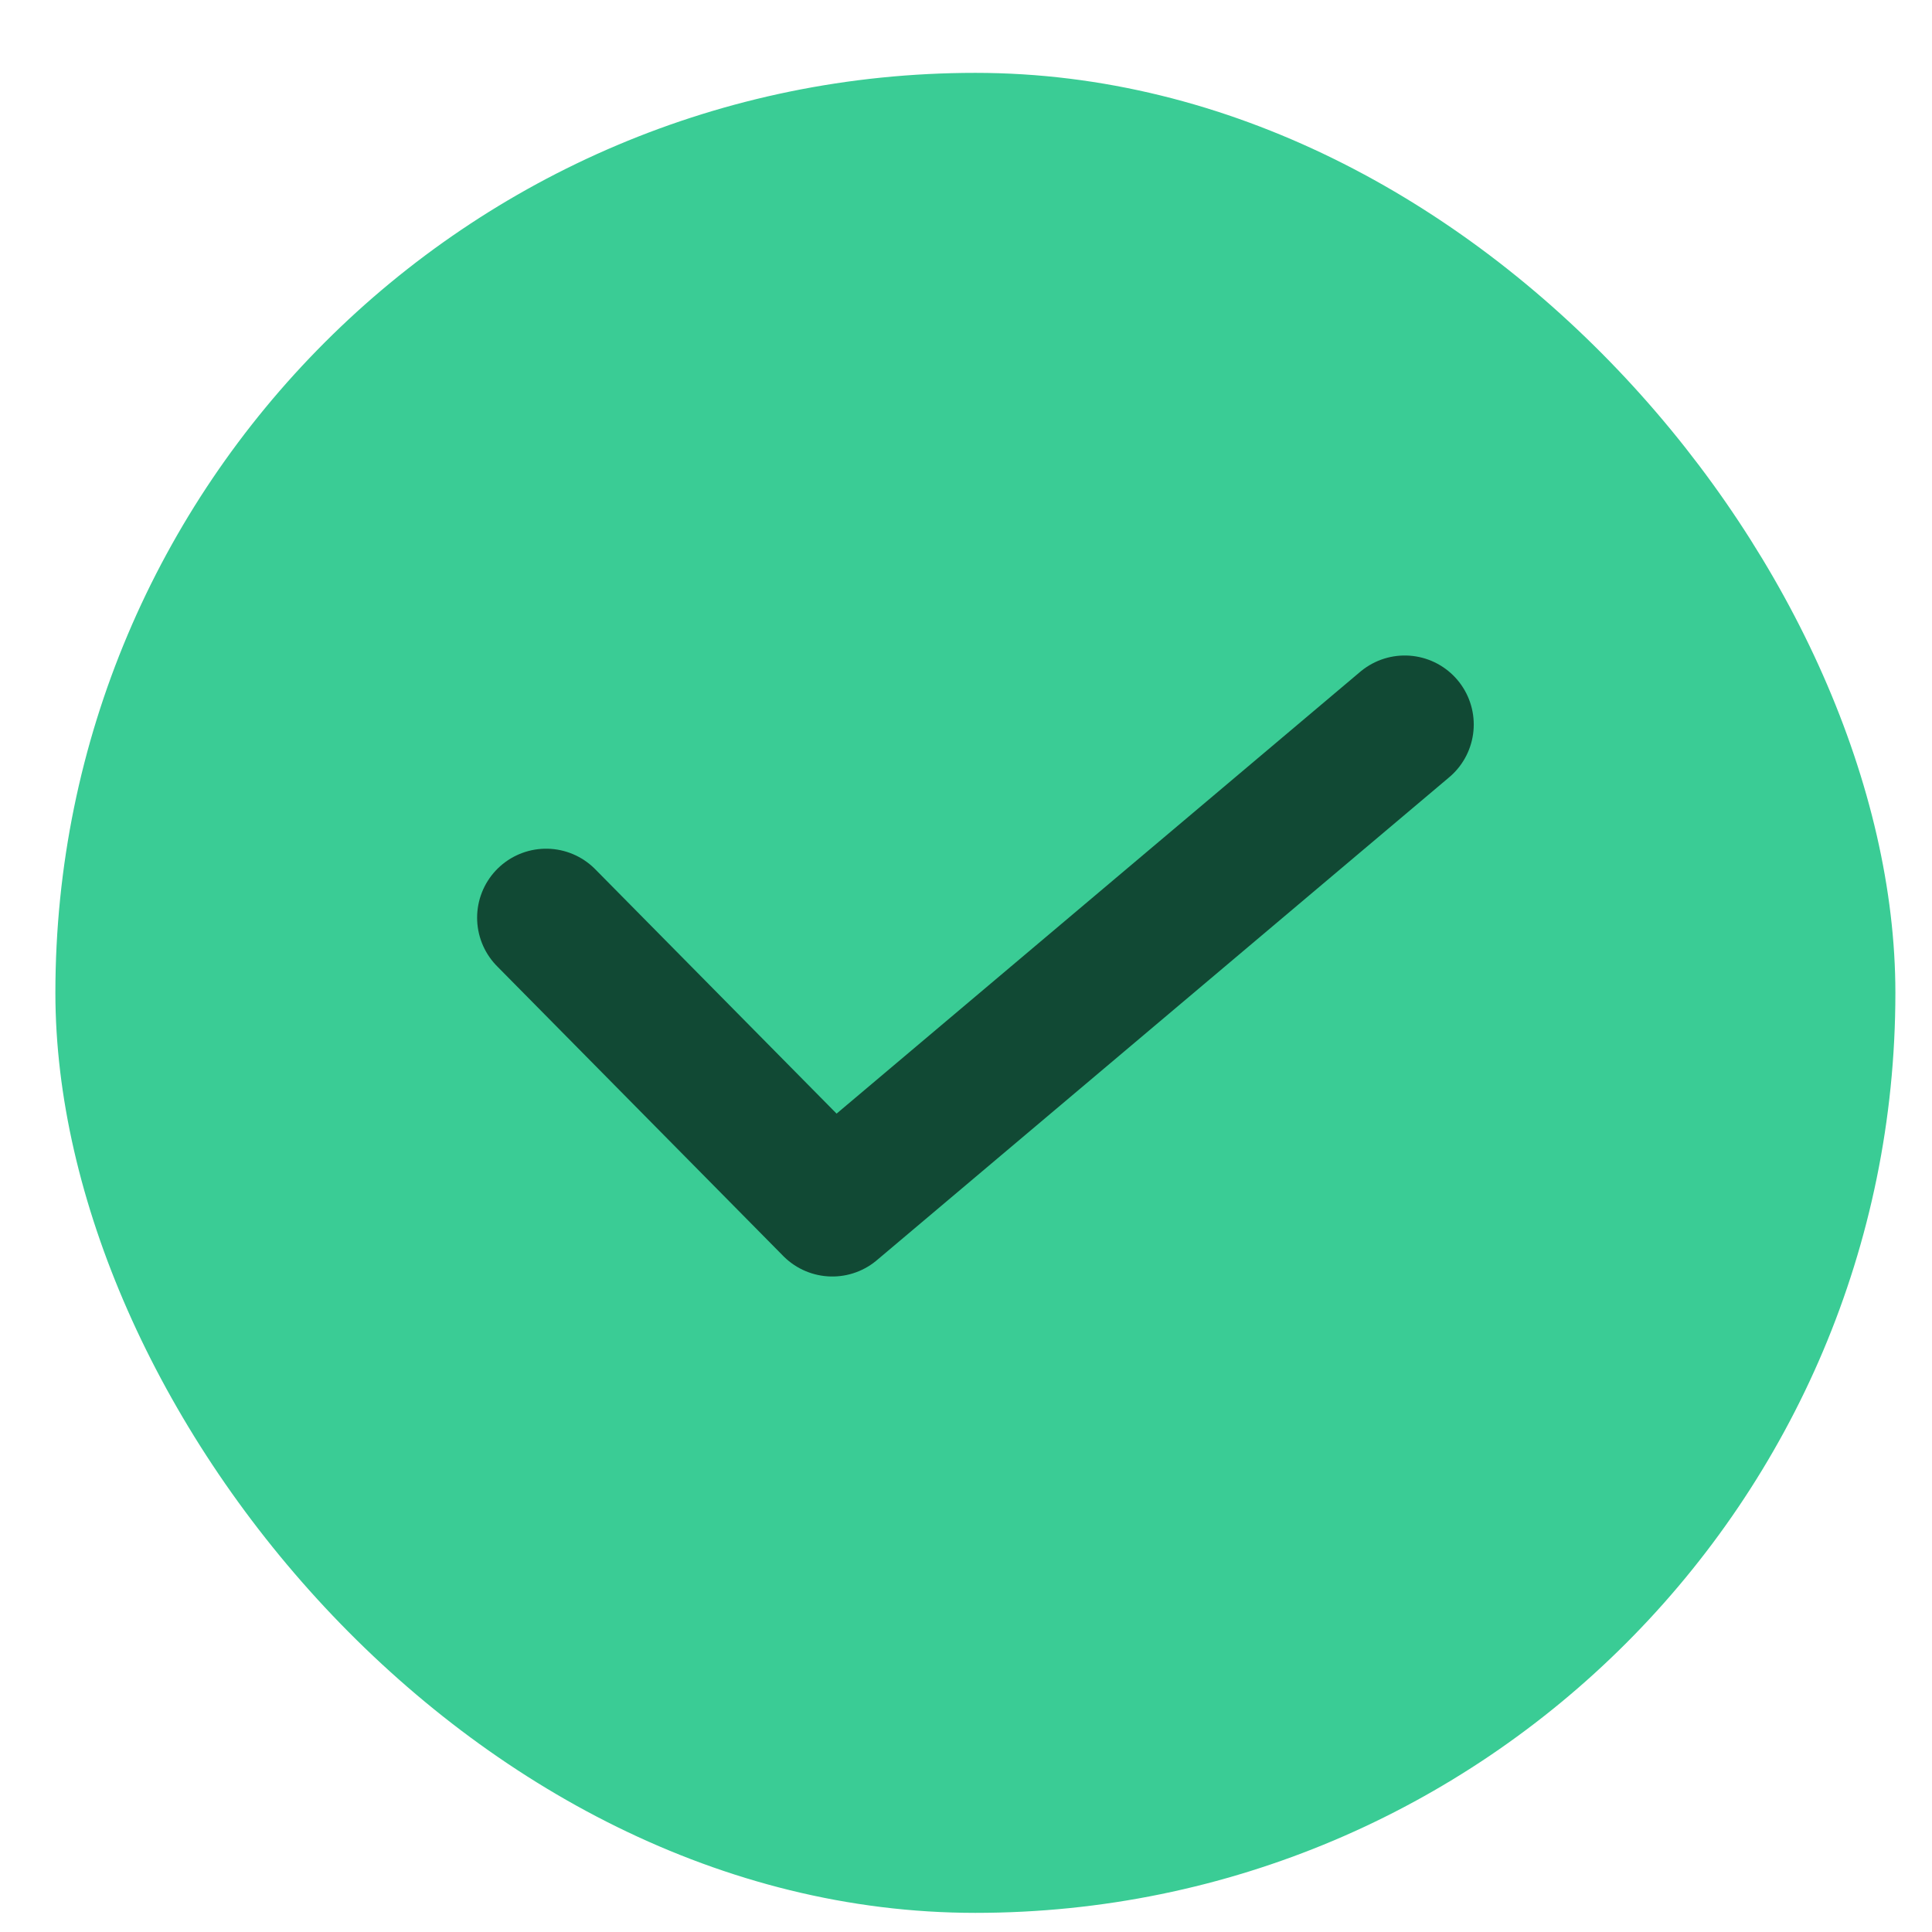 <svg width="21" height="21" viewBox="0 0 21 21" fill="none" xmlns="http://www.w3.org/2000/svg">
<rect x="0.602" y="0.792" width="20" height="20" rx="10" fill="#3ACC95"/>
<path d="M5.936 9.975L9.047 13.125L15.269 7.875" stroke="#114934" stroke-width="1.5" stroke-linecap="round" stroke-linejoin="round"/>
</svg>
